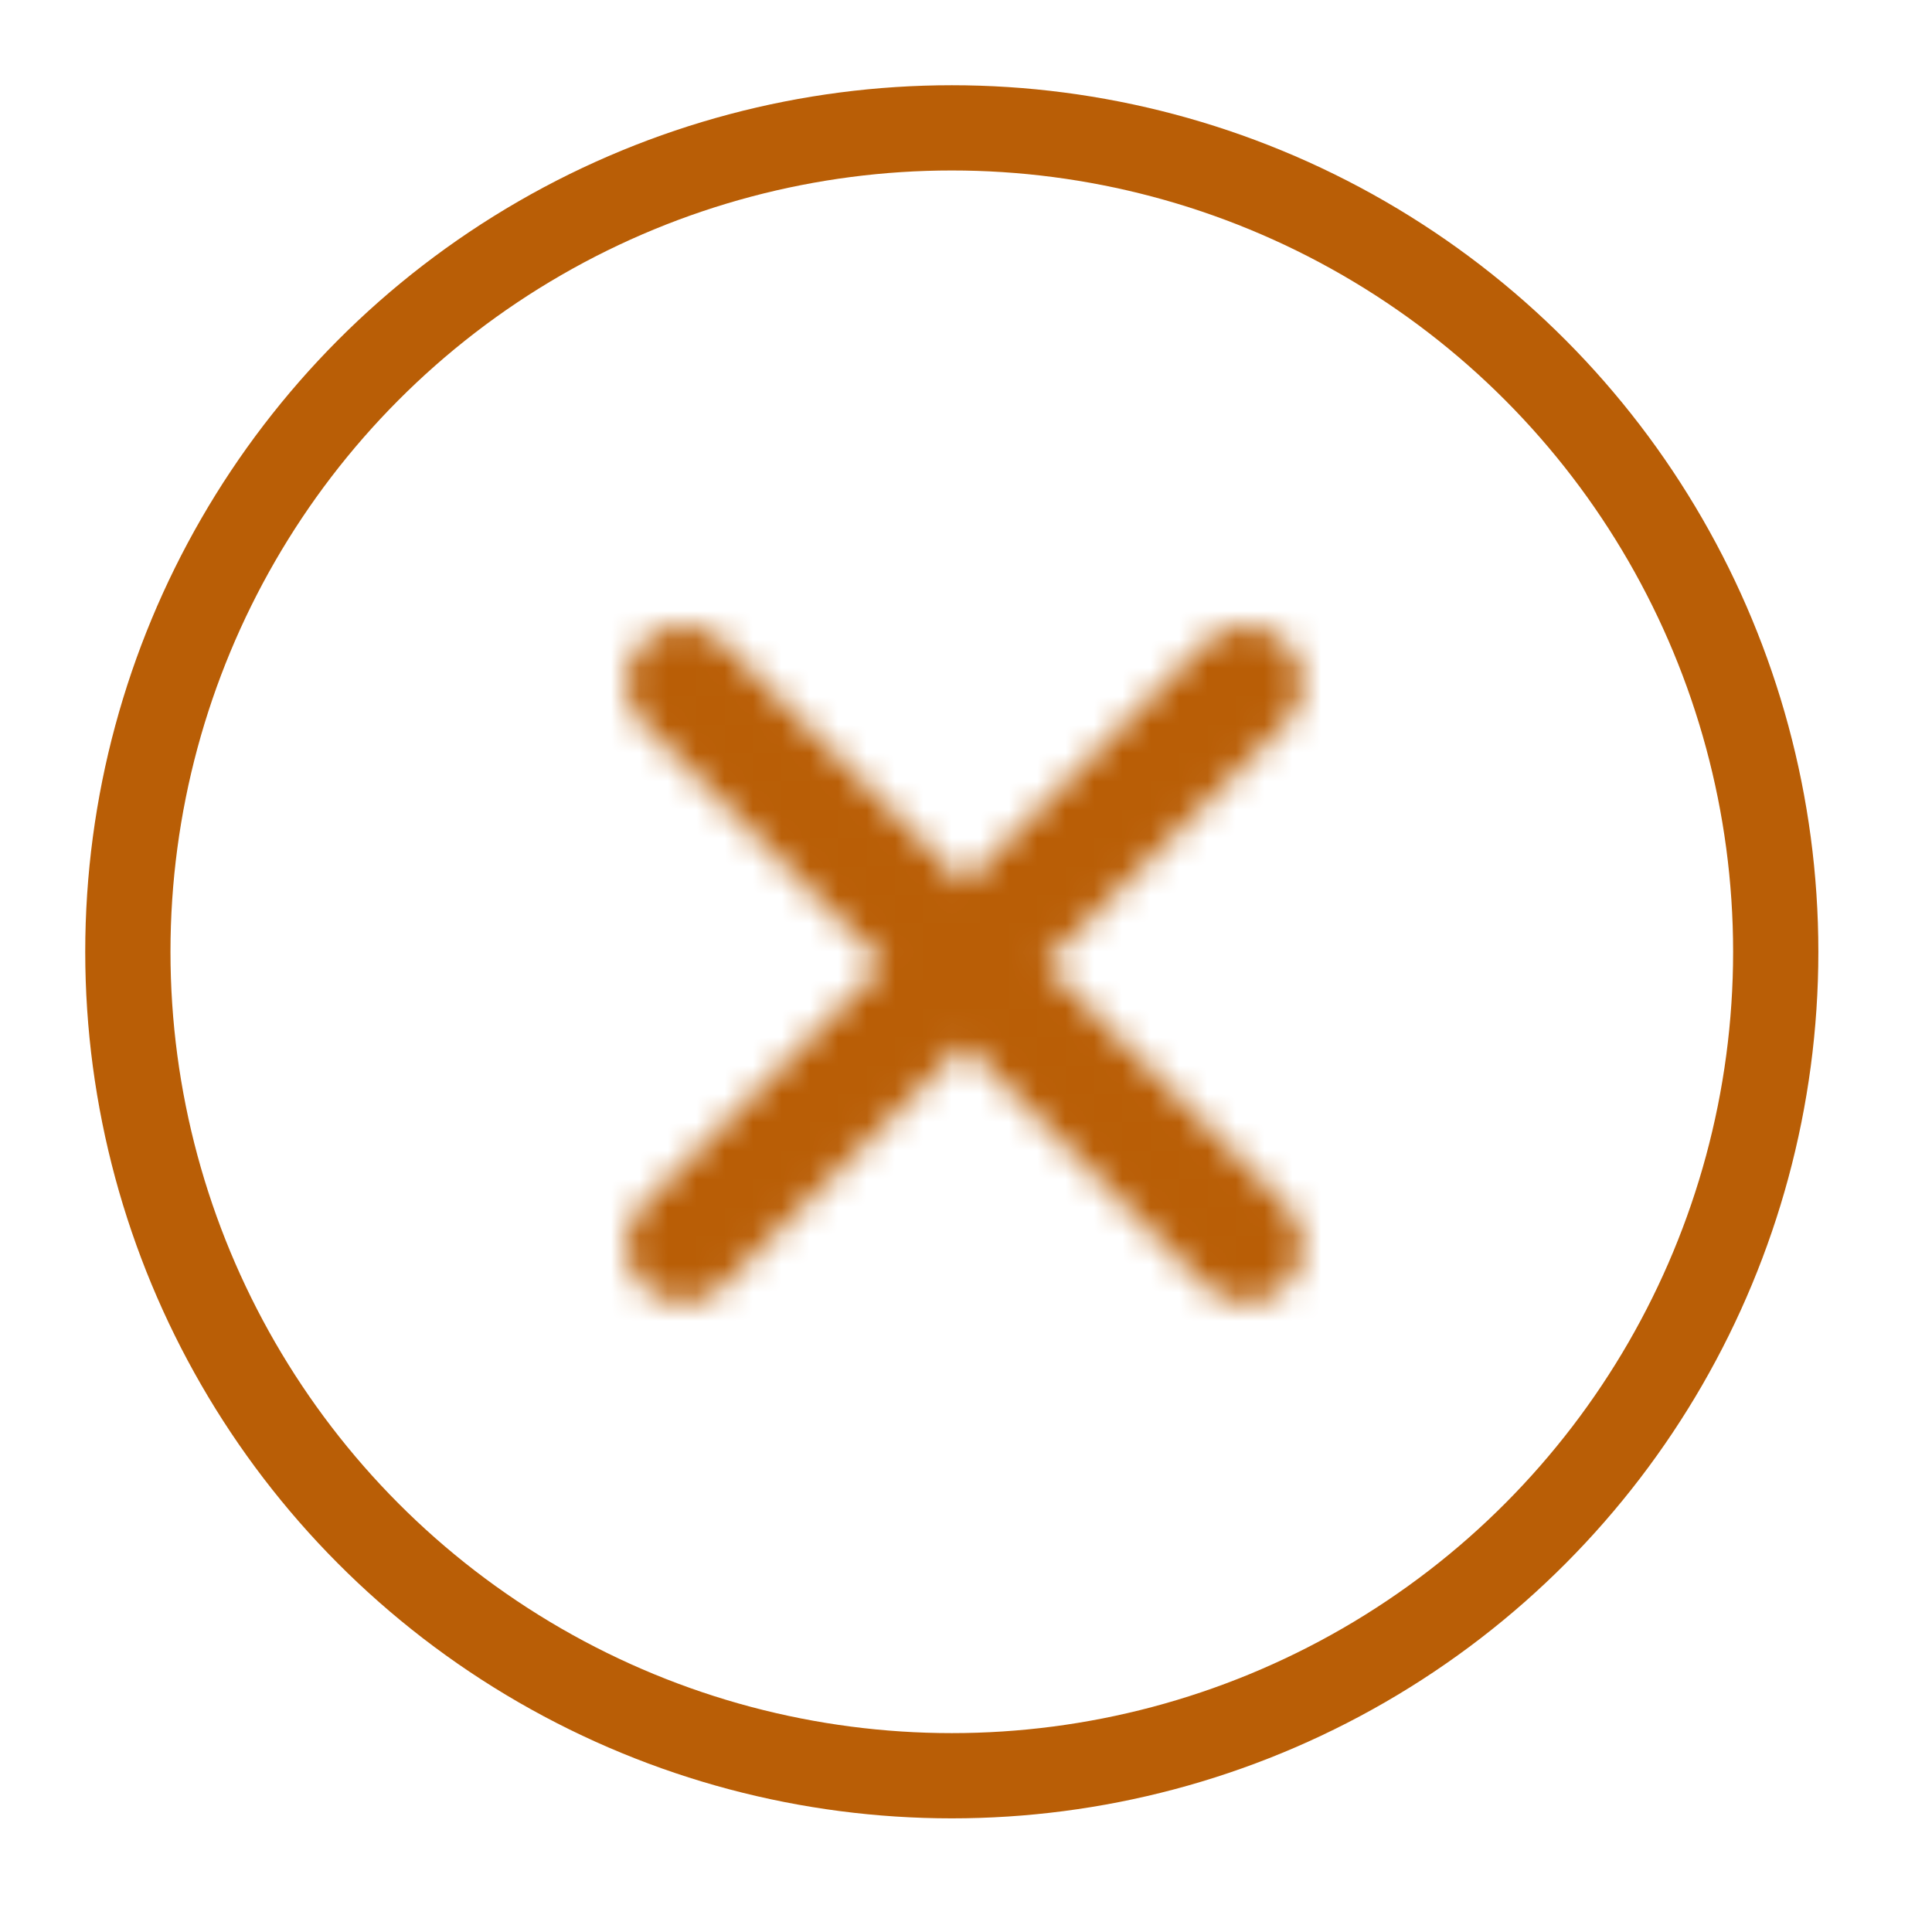 <svg width="68" height="68" viewBox="0 0 68 68" fill="none" xmlns="http://www.w3.org/2000/svg">
<circle cx="33.5" cy="33.5" r="29" stroke="#B95E06" stroke-width="3"/>
<mask id="mask0_167_72" style="mask-type:alpha" maskUnits="userSpaceOnUse" x="0" y="0" width="68" height="68">
<path d="M24.042 24.041L43.841 43.84M24.042 43.84L43.841 24.041" stroke="#B95E06" stroke-width="4" stroke-linecap="round" stroke-linejoin="round"/>
</mask>
<g mask="url(#mask0_167_72)">
<rect x="19" y="19" width="32" height="33" fill="#B95E06"/>
</g>
</svg>
